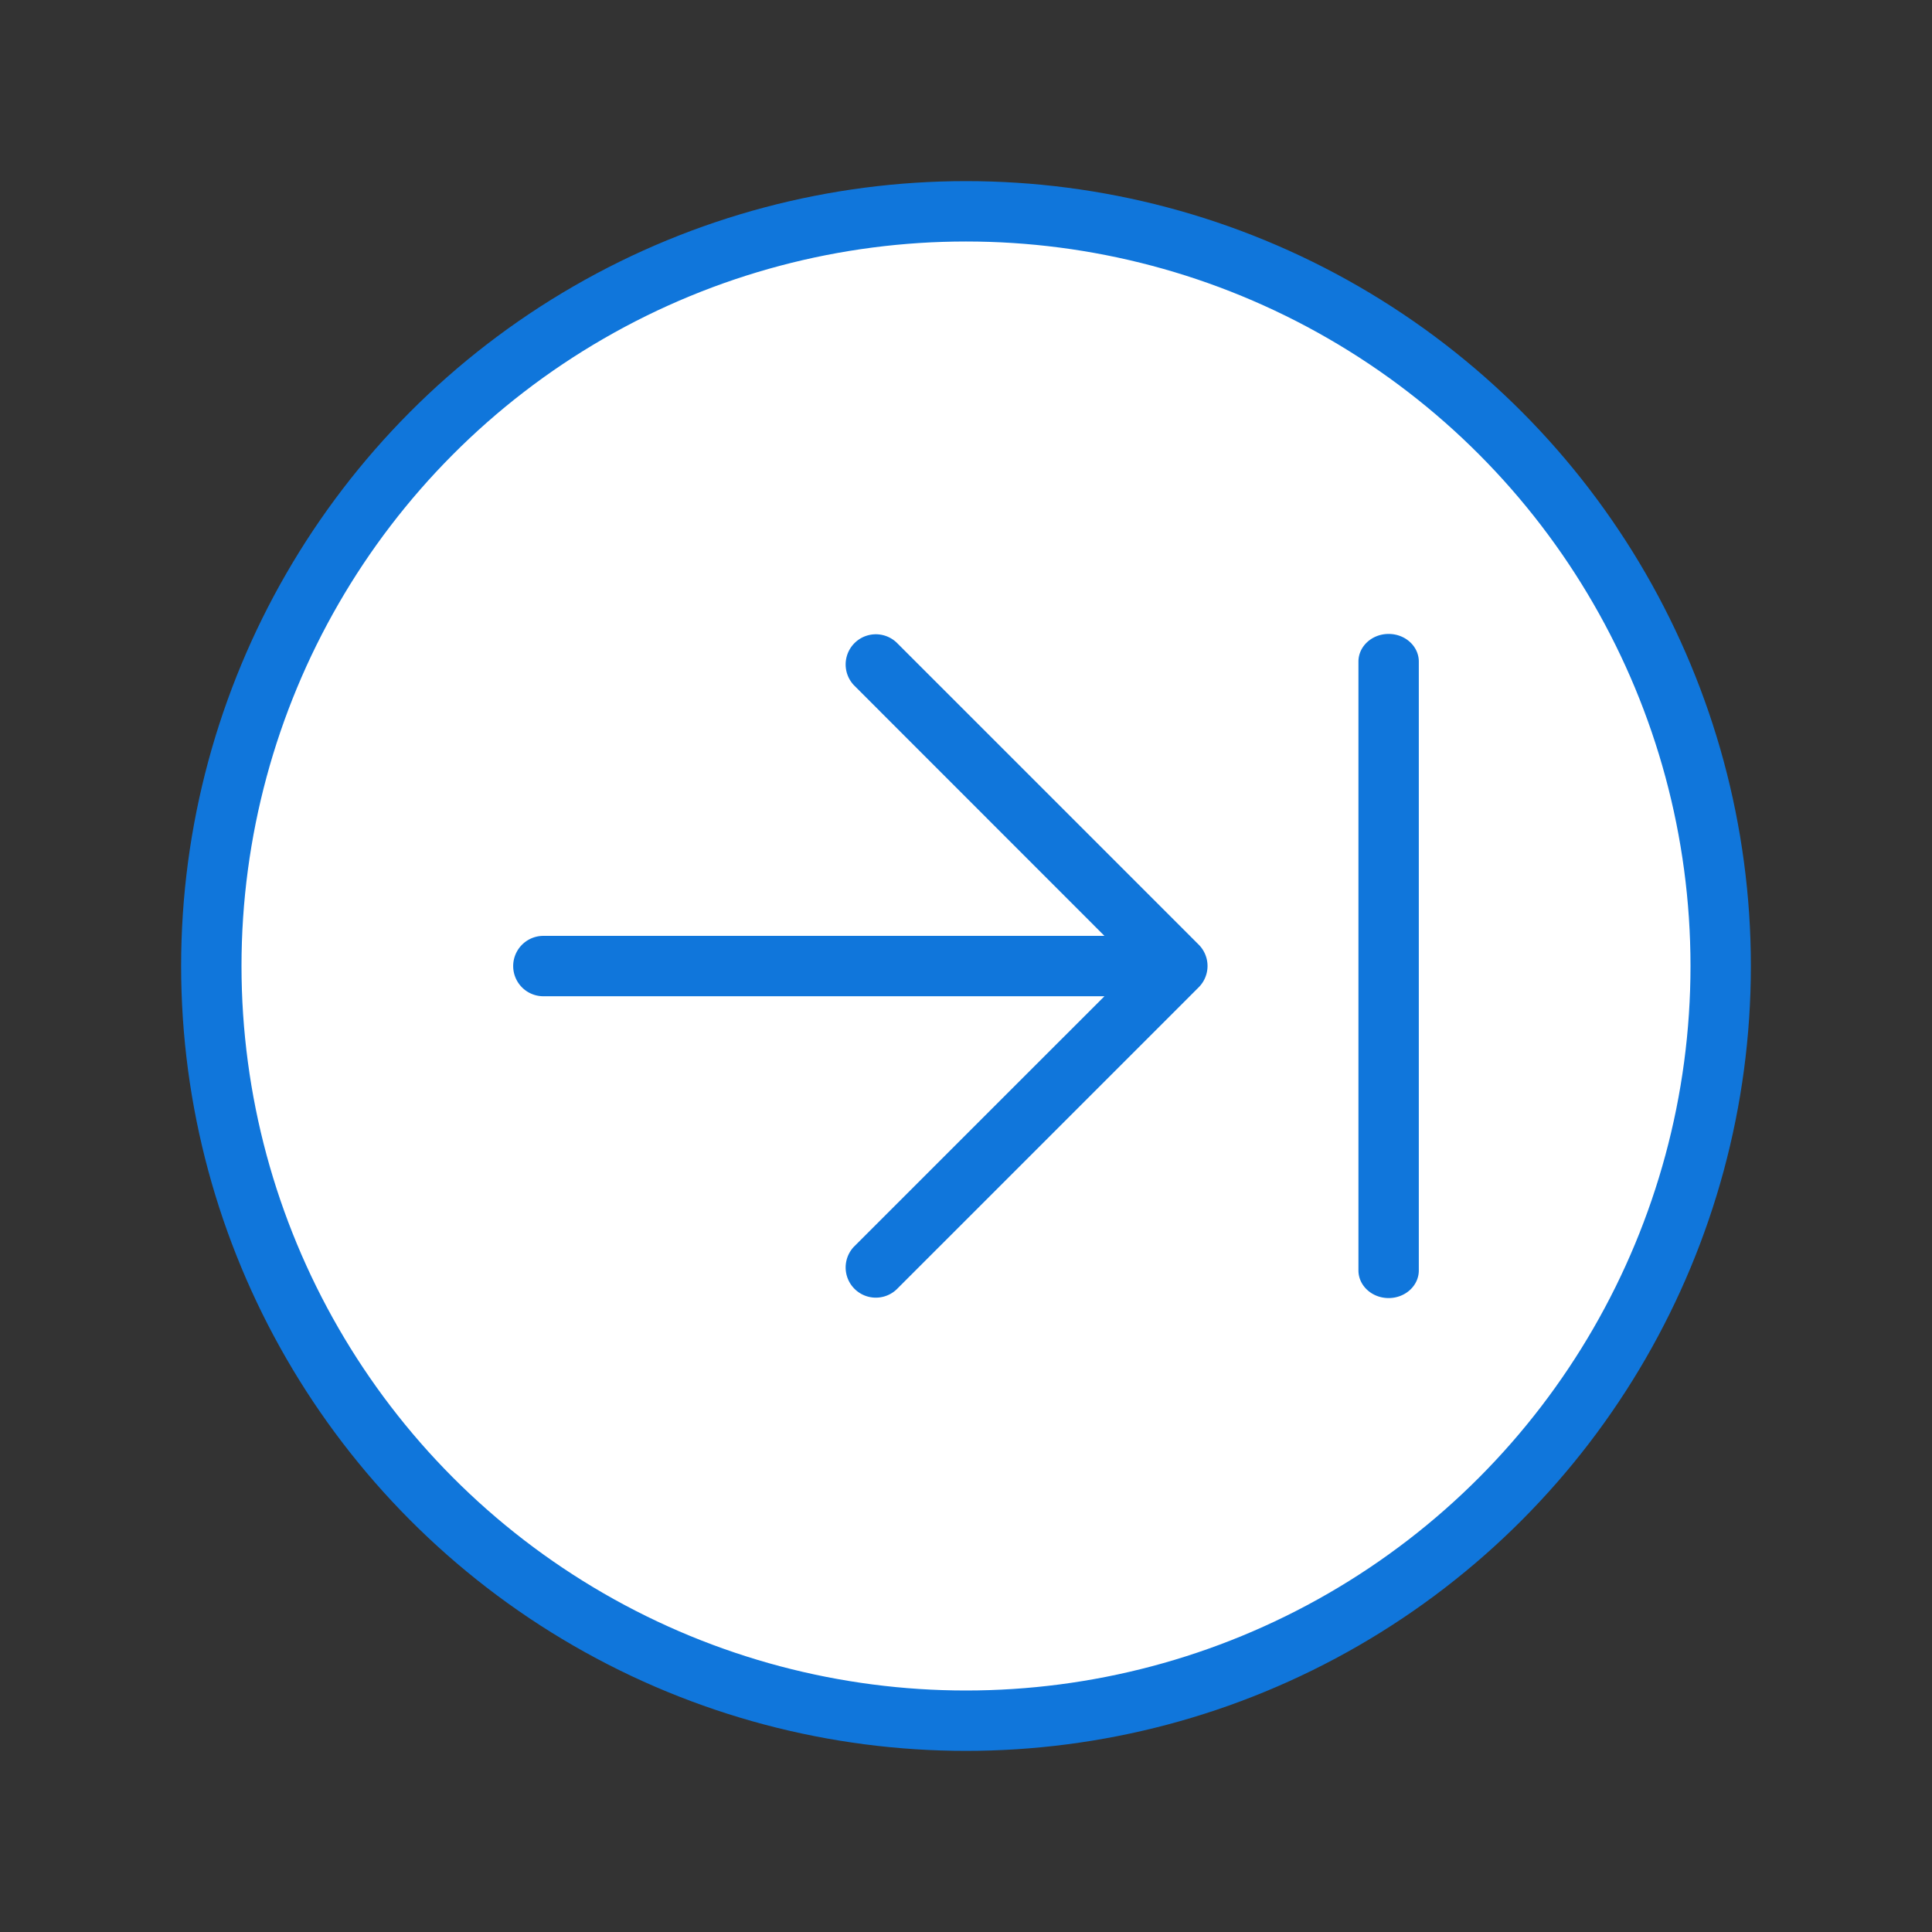 <svg xmlns="http://www.w3.org/2000/svg" fill="none" viewBox="0 0 32 32"><rect x="0" y="0" width="32" height="32" fill="#333333" stroke="none"/><circle cx="16" cy="16" r="12.5" fill="#fff" stroke="#1076DB"/><path fill="#1076DB" fill-rule="evenodd" d="M23 21.5c-.276 0-.5-.205-.5-.458V10.958c0-.253.224-.458.5-.458s.5.205.5.458v10.084c0 .253-.224.458-.5.458M19.854 15.646l-5-5a.5.5 0 0 0-.707.707l4.146 4.148H9a.5.5 0 1 0 0 1h9.293l-4.146 4.145a.5.5 0 0 0 .707.707l5-5a.5.5 0 0 0 0-.707" clip-rule="evenodd"/></svg>